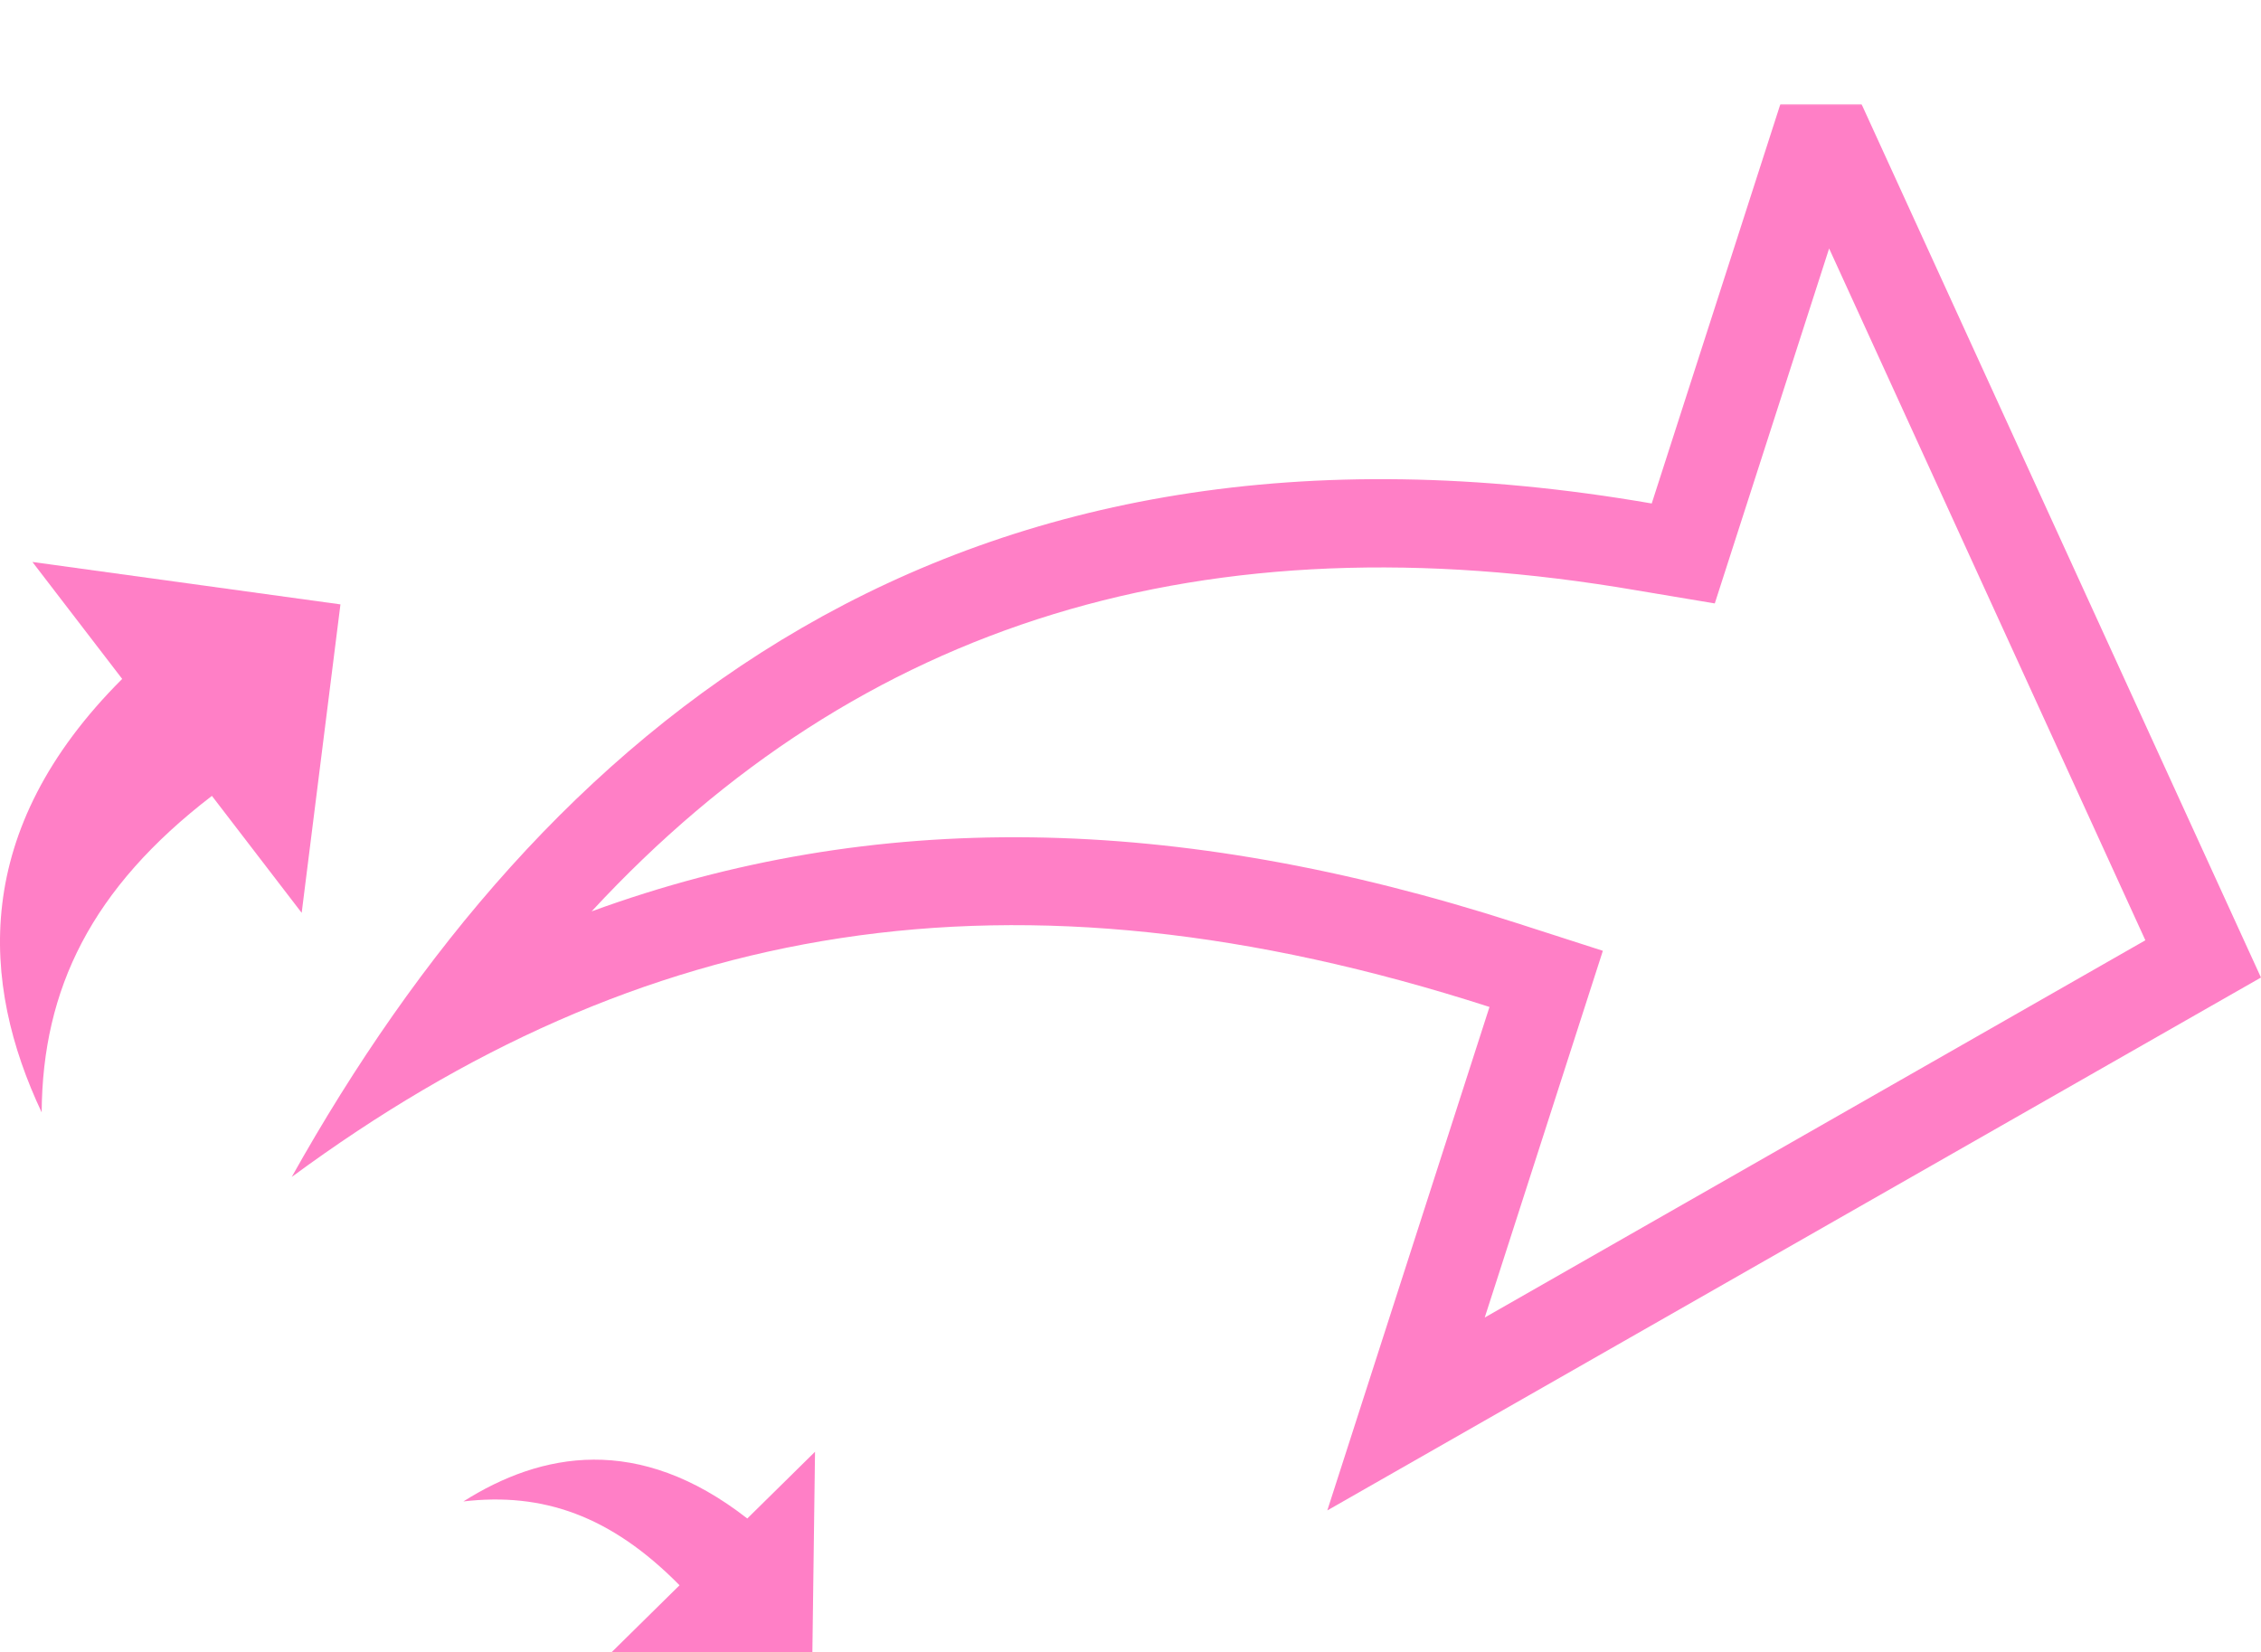 <svg xmlns="http://www.w3.org/2000/svg" xmlns:xlink="http://www.w3.org/1999/xlink" viewBox="0 0 2363.83 1727.76"><defs><style>.cls-1{fill:#d9d9d9;}.cls-2{opacity:0.7;}.cls-3{mask:url(#mask);}.cls-4{opacity:0.8;}.cls-5{fill:#ff1b98;}</style><mask id="mask" x="-707.12" y="0" width="3325.31" height="1875.95" maskUnits="userSpaceOnUse"><g id="mask0_1_1526" data-name="mask0 1 1526"><rect class="cls-1" x="-707.12" y="109.23" width="3325.31" height="1766.72" rx="98.15"/></g></mask></defs><g id="Layer_2" data-name="Layer 2"><g id="Ñëîé_1" data-name="Ñëîé 1"><g class="cls-2"><g class="cls-3"><g class="cls-4"><path class="cls-5" d="M1912.31,259.83l330.63,723.42-690.68,394.48L1647.49,1082l28.27-87.75-90.22-29.06c-357.28-115.07-672.45-119.73-967-12.19,281-303.66,641.91-413.08,1093-335.6L1792.77,631l24.3-75.46ZM1896.42,0,1726.85,526.48C993,399.55,565.43,765.46,305,1230.73c363-267.57,750.6-339.34,1252.23-177.77l-169.56,526.48,976.12-557.25Z"/></g><g class="cls-4"><path class="cls-5" d="M33.89,587.64l93.85,122.3C-30.86,868.25-20,1028.32,43.55,1163.19c.89-129.26,52.06-234.27,178-330.94l93.85,122.3L355.93,632Z"/></g><g class="cls-4"><path class="cls-5" d="M852.09,1518.1l-70.82,69.79c-113.94-88.92-215.54-69.23-296.82-17.84,82.81-9.71,154.1,14.69,226,87.65l-70.81,69.79,209.68.27Z"/></g></g></g></g></g></svg>
